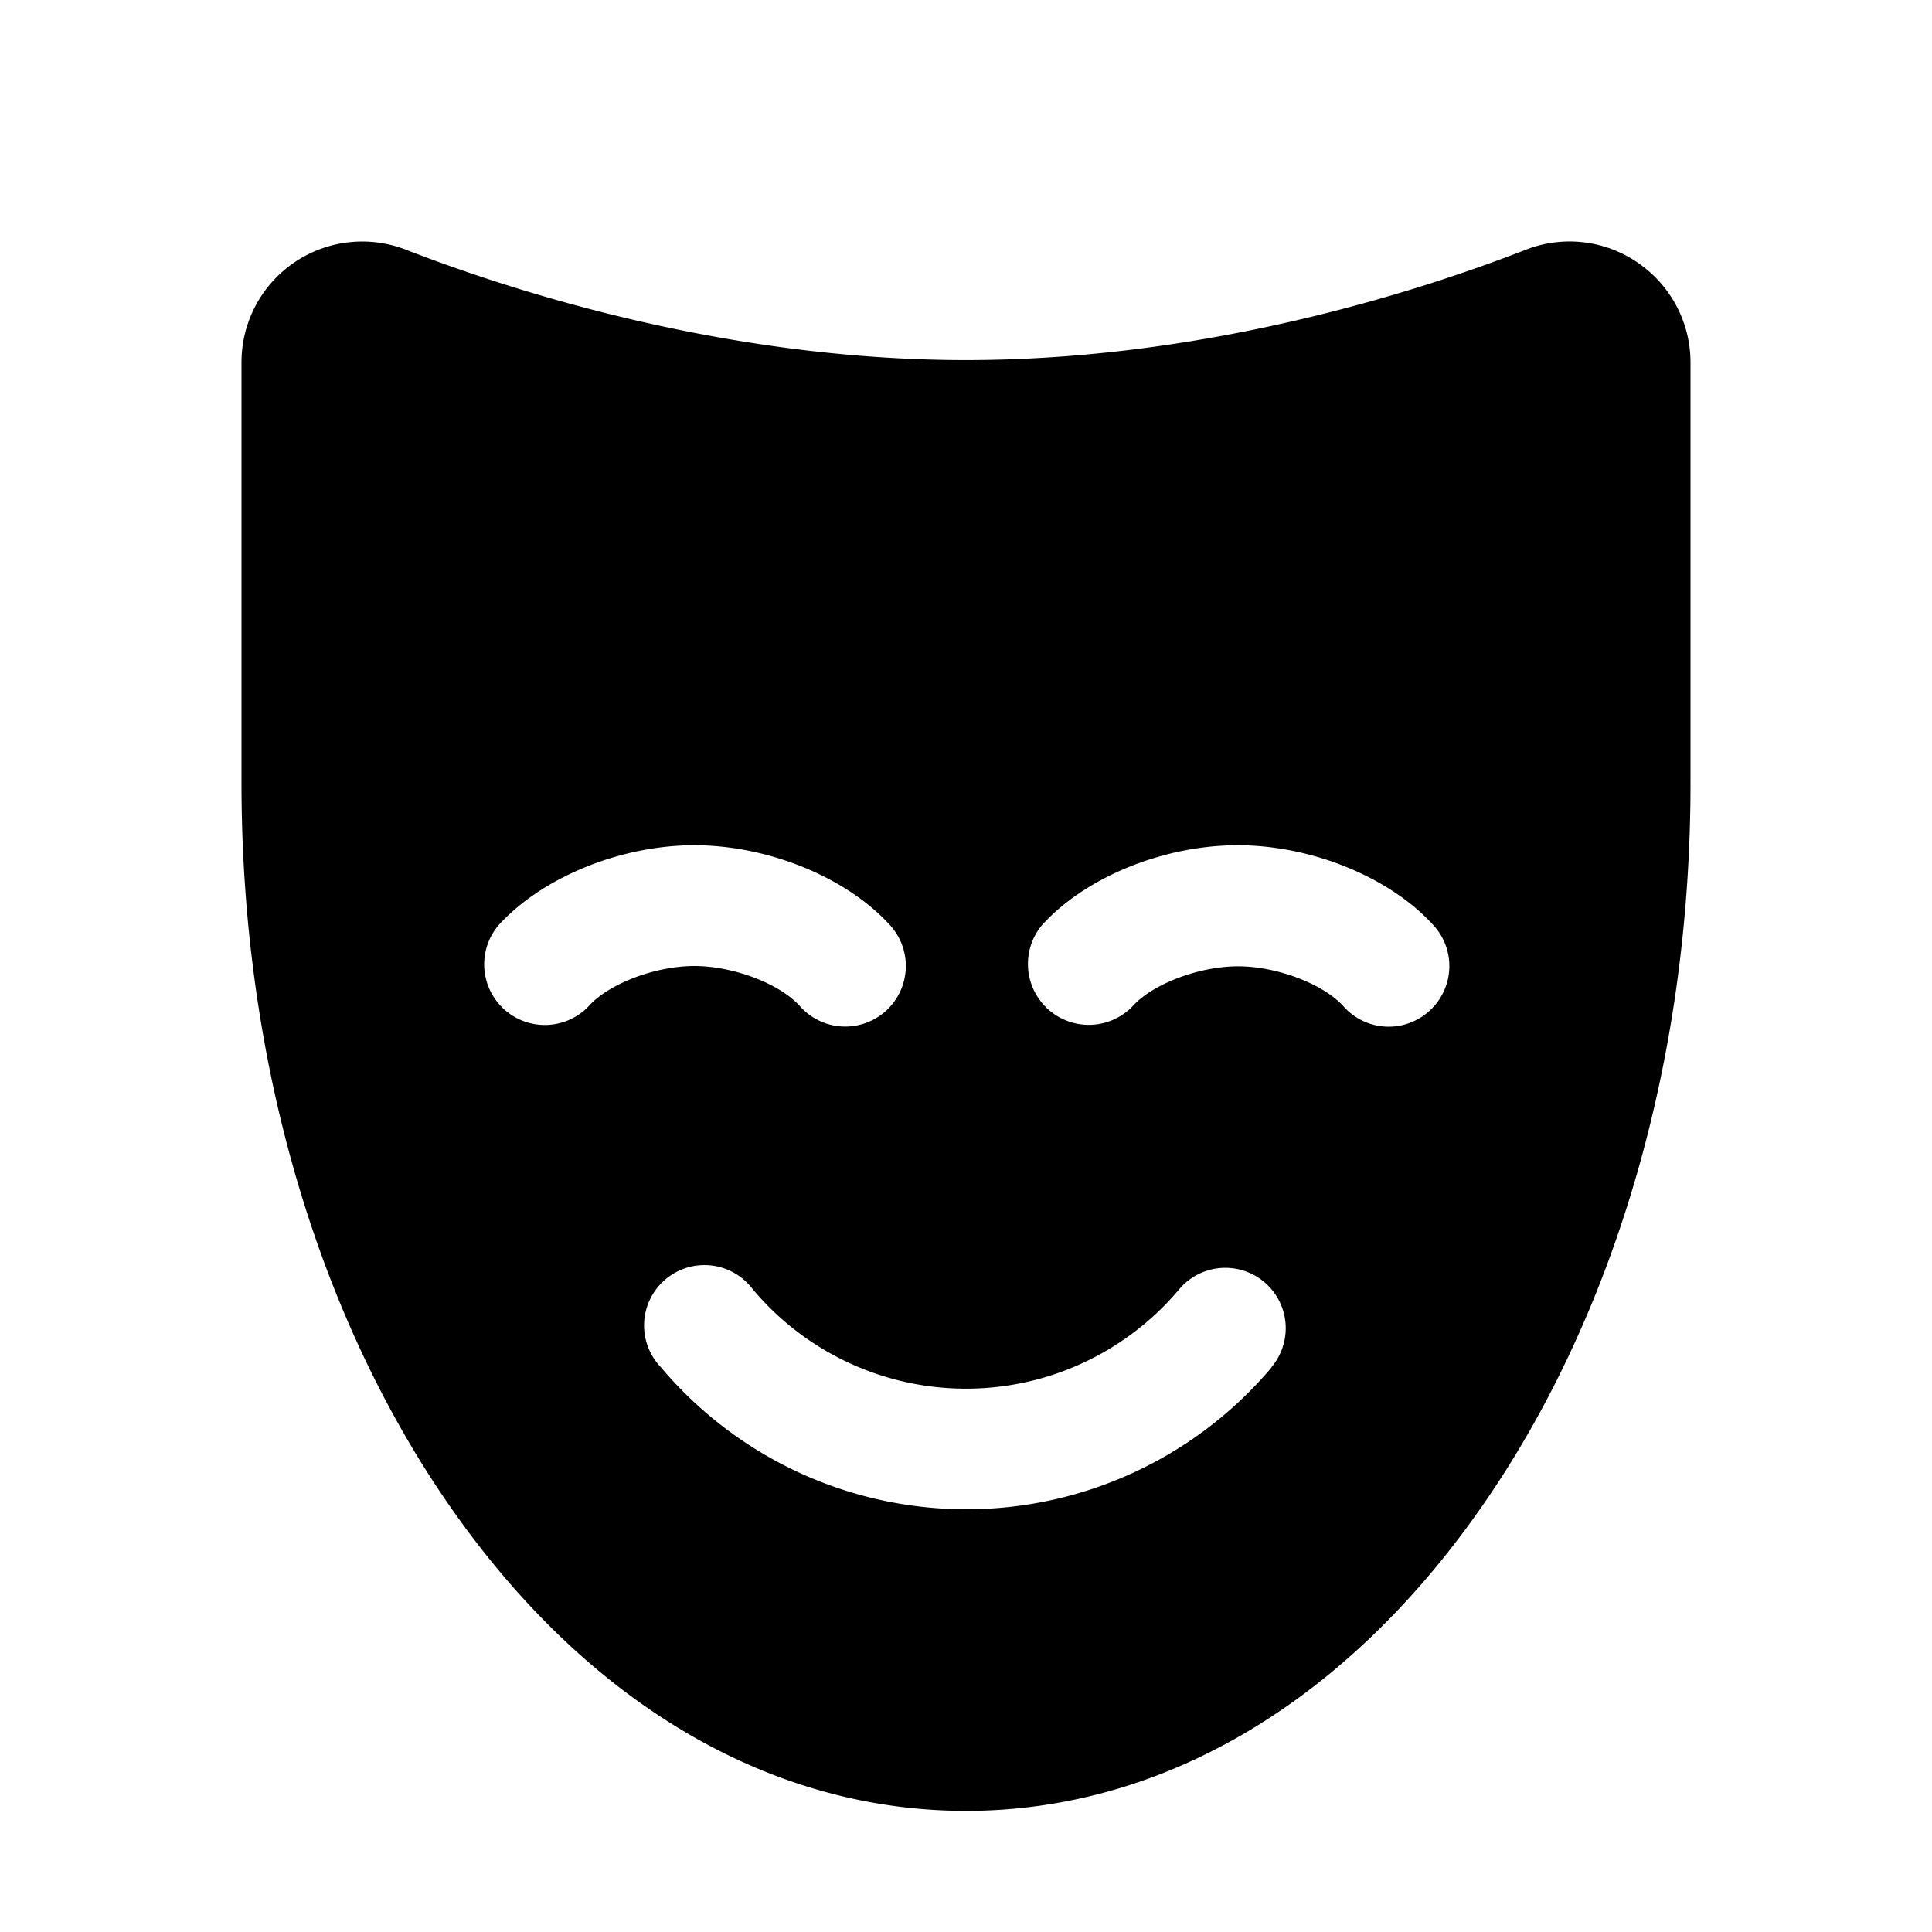 <svg xmlns="http://www.w3.org/2000/svg" fill="none" viewBox="0 0 32 32">
  <path fill="#000" d="M27.125 4.35a1.99 1.99 0 0 0-1.852-.214C23.518 4.82 19.977 5.964 16 5.964S8.48 4.819 6.724 4.136A2 2 0 0 0 4 6v6.971c0 4.48 1.206 8.707 3.397 11.898 2.27 3.307 5.325 5.125 8.603 5.125s6.332-1.821 8.602-5.125C26.794 21.68 28 17.454 28 12.974V6a2 2 0 0 0-.875-1.65M9.75 16.666a1.004 1.004 0 0 1-1.5-1.333C8.969 14.535 10.273 14 11.5 14s2.531.535 3.25 1.333a1.003 1.003 0 1 1-1.5 1.333c-.335-.375-1.106-.666-1.75-.666s-1.42.293-1.75.666m11.311 5.983a6.615 6.615 0 0 1-10.112 0 1 1 0 1 1 1.516-1.299 4.61 4.61 0 0 0 7.07 0 1 1 0 1 1 1.521 1.299zm2.607-5.899a1 1 0 0 1-1.413-.079c-.335-.375-1.106-.666-1.75-.666s-1.42.293-1.75.666a1.008 1.008 0 0 1-1.505-1.338C17.964 14.535 19.267 14 20.5 14s2.531.535 3.25 1.333a1 1 0 0 1-.082 1.417"/>
</svg>
